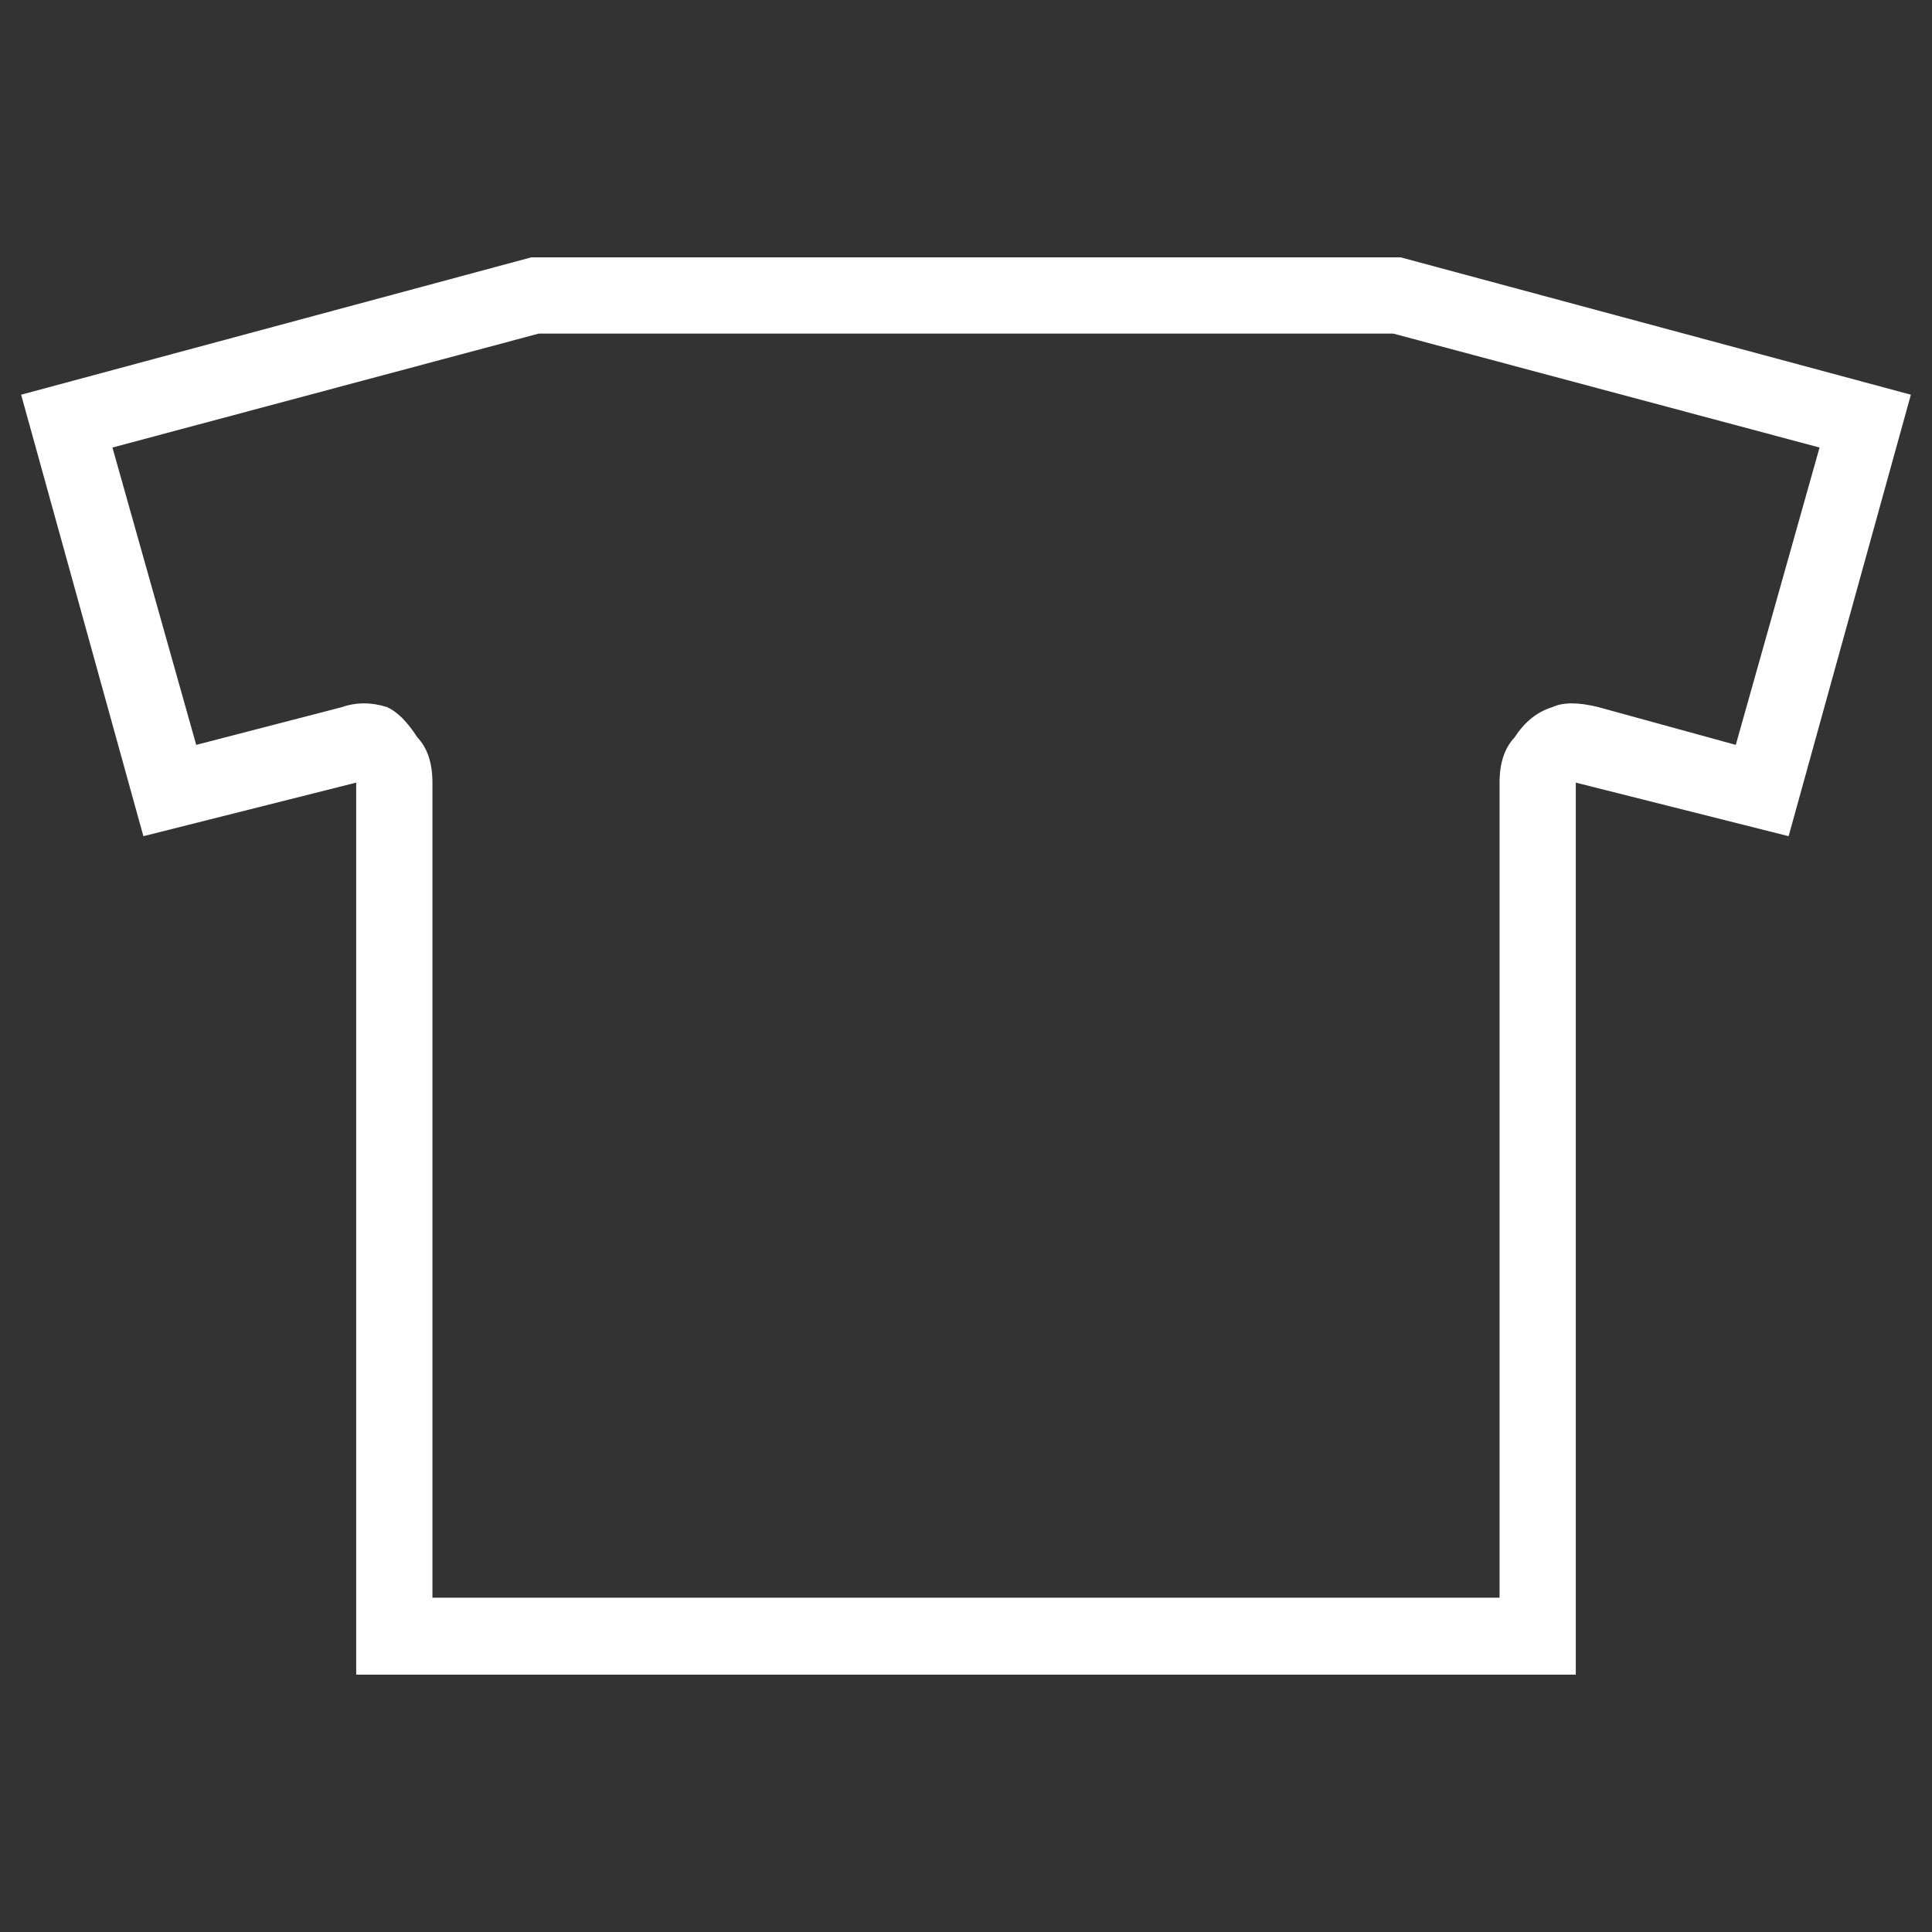
<svg xmlns="http://www.w3.org/2000/svg" version="1.1" xmlns:xlink="http://www.w3.org/1999/xlink" preserveAspectRatio="none" x="0px" y="0px" width="128px" height="128px" viewBox="0 0 128 128">
<rect x="0" y="0" width="128" height="128" fill="#333333" stroke="none"/>
<defs>
<g id="Layer0_0_FILL">
<path fill="#FFFFFF" stroke="none" d="
M 104.4 51.85
L 118.5 55.4 126.6 26.15 92.8 17.05 35.2 17.05 1.4 26.15 9.5 55.4 23.6 51.85 23.6 110.95 104.4 110.95 104.4 51.85
M 102.85 46.85
Q 101.35 47.3 100.35 48.85 99.35 49.9 99.35 51.85
L 99.35 105.85 28.65 105.85 28.65 51.85
Q 28.65 49.9 27.65 48.85 26.65 47.3 25.65 46.85 24.1 46.35 22.65 46.85
L 13 49.35 7.45 29.65 35.7 22.1 92.3 22.1 120.55 29.65 115 49.35 105.9 46.85
Q 103.9 46.35 102.85 46.85 Z"/>
</g>
</defs>

<g transform="matrix( 1, 0, 0, 1, 0,0) ">
<use xlink:href="#Layer0_0_FILL"/>
</g>
</svg>

